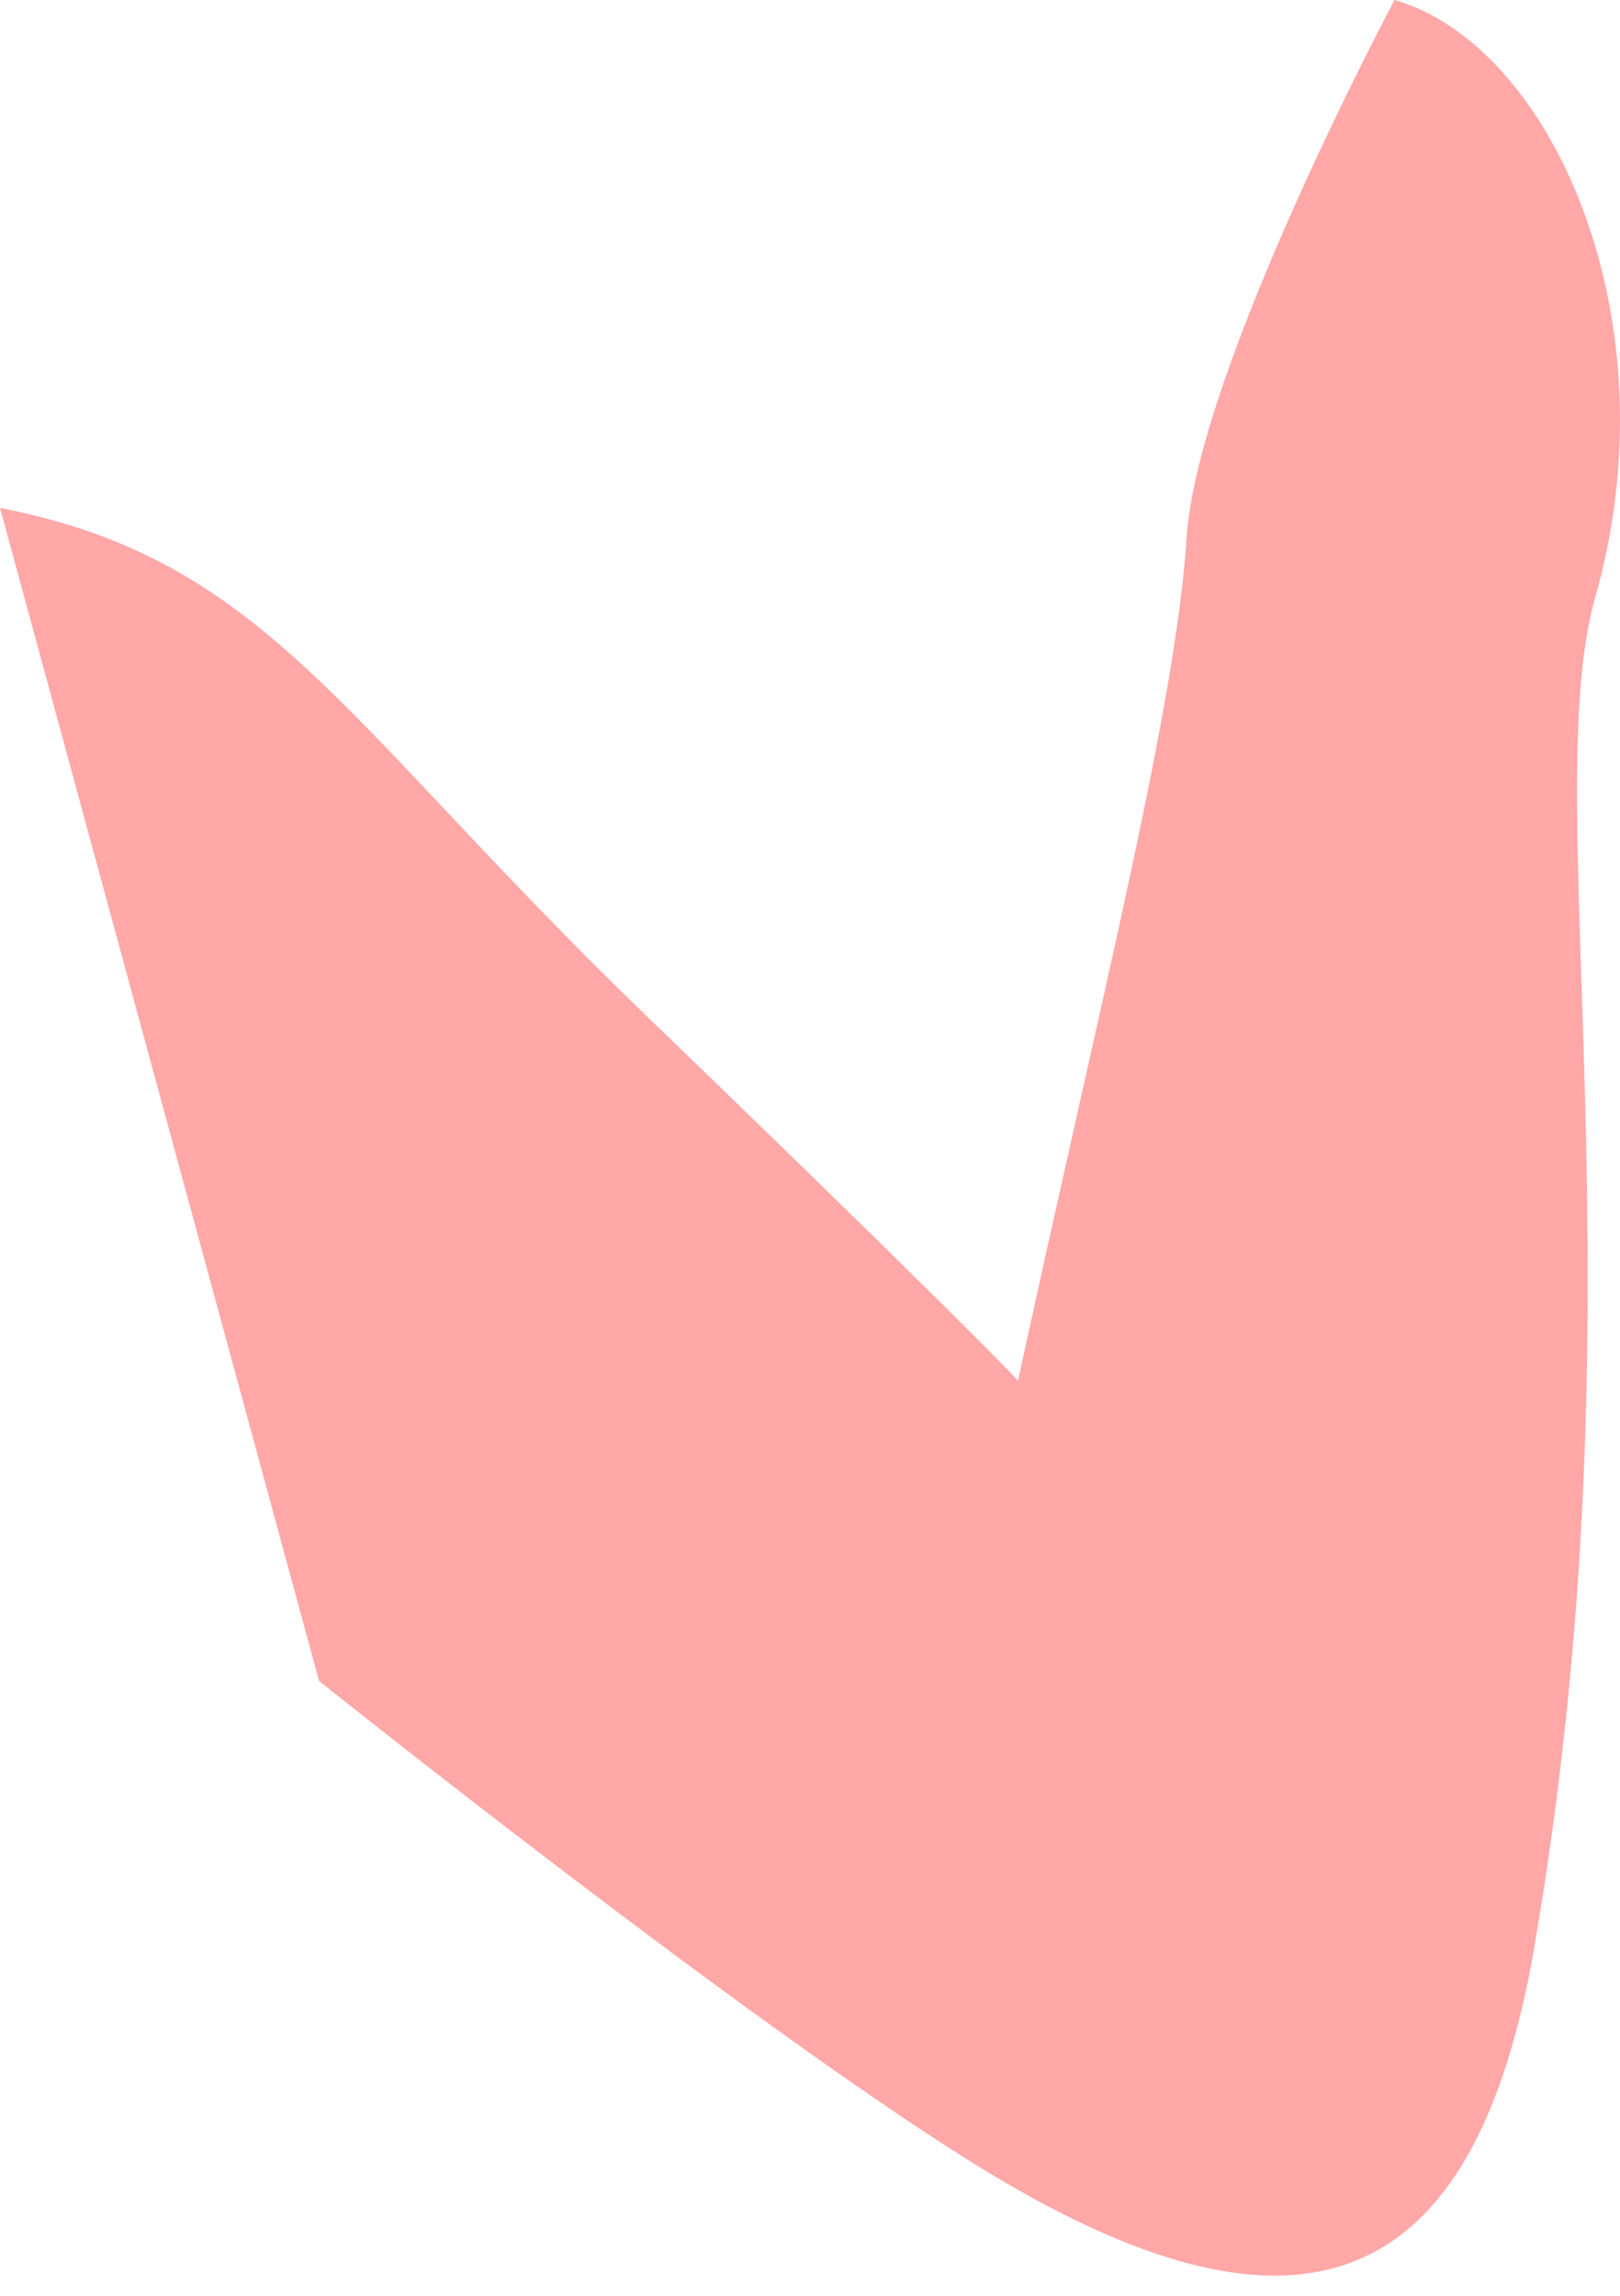 <svg width="48" height="68" viewBox="0 0 48 68" fill="none" xmlns="http://www.w3.org/2000/svg">
<path d="M19.173 30.109C28.46 39.063 30.163 40.892 30.163 40.892C32.72 29.135 34.833 20.918 35.159 15.927C35.484 10.937 41.319 0 41.319 0C45.968 1.327 49.619 9.438 47.265 17.697C45.551 23.708 48.791 38.344 45.461 57.675C43.715 67.797 38.644 70.192 28.802 64.052C21.906 59.751 9.453 49.788 9.453 49.788L0 15.043C7.926 16.588 10.126 21.384 19.173 30.109Z" fill="#FFA8A7"/>
</svg>
